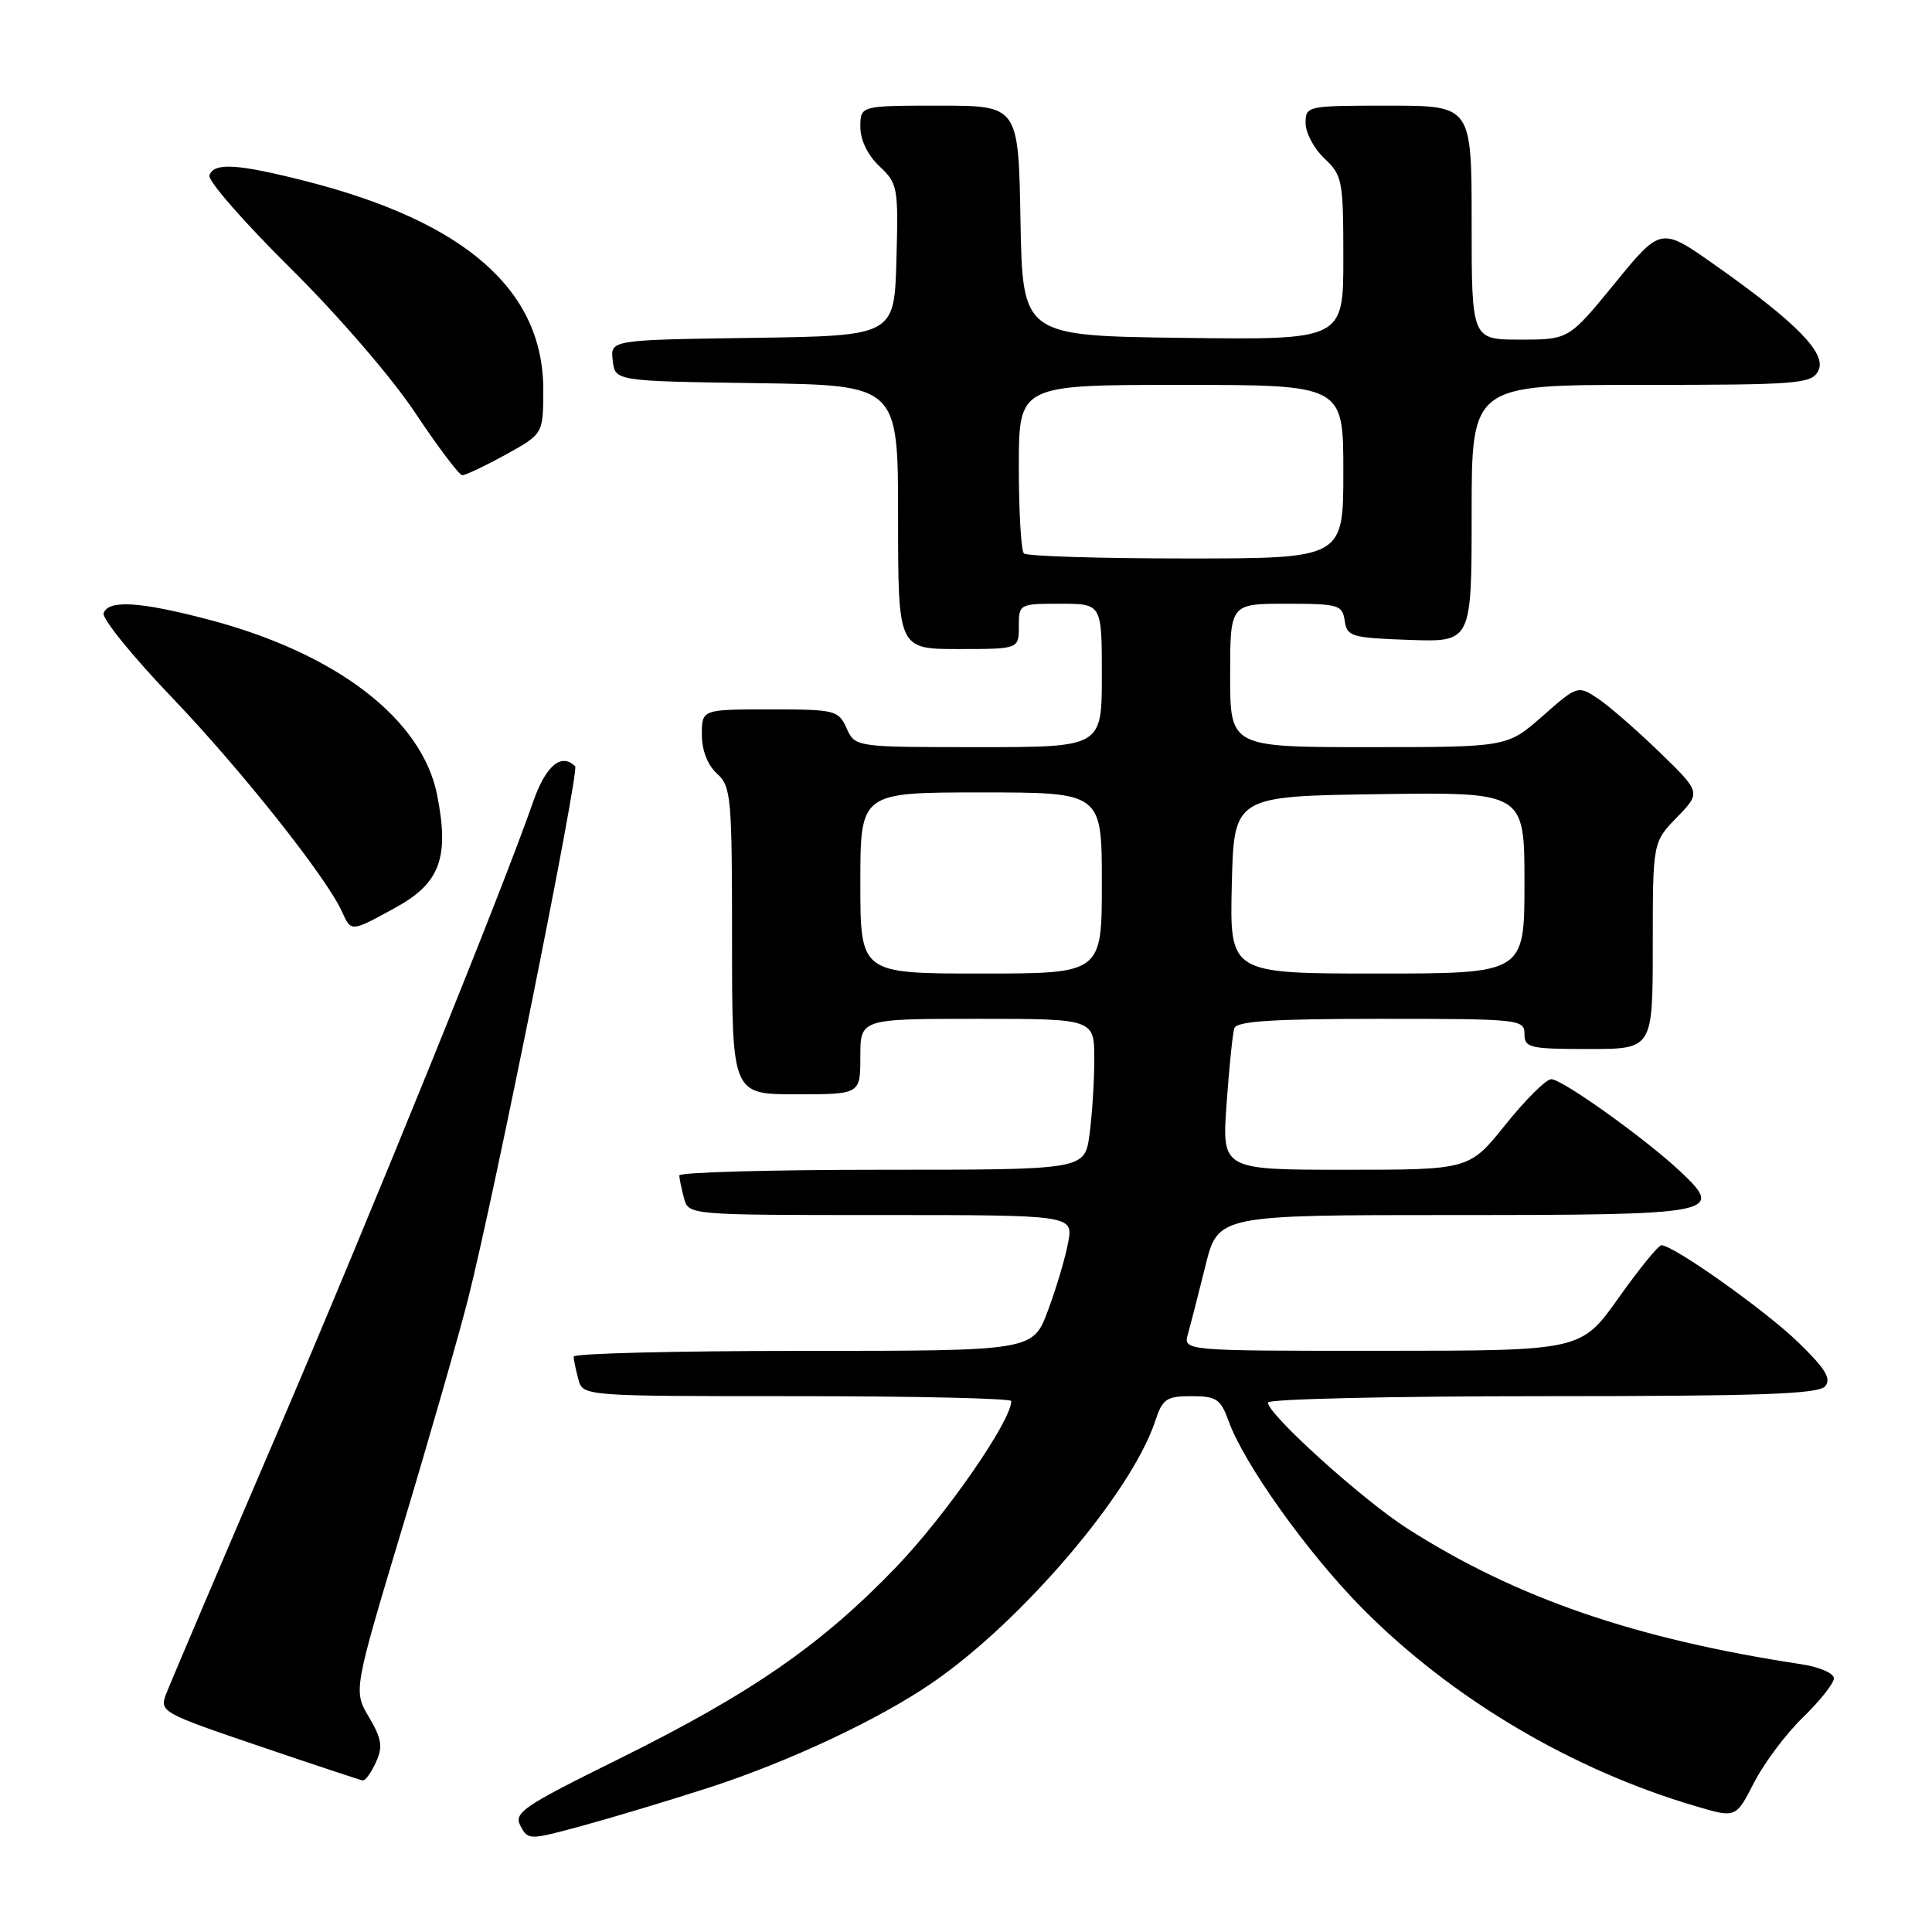 <?xml version="1.0" encoding="UTF-8" standalone="no"?>
<!DOCTYPE svg PUBLIC "-//W3C//DTD SVG 1.1//EN" "http://www.w3.org/Graphics/SVG/1.1/DTD/svg11.dtd" >
<svg xmlns="http://www.w3.org/2000/svg" xmlns:xlink="http://www.w3.org/1999/xlink" version="1.1" viewBox="0 0 256 256">
 <g >
 <path fill="currentColor"
d=" M 94.00 236.85 C 104.59 233.41 116.50 227.82 123.57 222.95 C 135.47 214.77 149.94 197.77 153.06 188.33 C 154.04 185.35 154.55 185.00 157.88 185.00 C 161.18 185.00 161.73 185.37 162.79 188.28 C 164.85 194.00 173.25 205.77 180.50 213.10 C 192.32 225.05 208.28 234.52 224.76 239.35 C 230.02 240.90 230.02 240.90 232.42 236.20 C 233.75 233.61 236.67 229.72 238.91 227.55 C 241.16 225.37 243.00 223.05 243.00 222.38 C 243.00 221.72 241.09 220.89 238.75 220.53 C 216.63 217.17 200.88 211.74 186.47 202.53 C 180.52 198.72 168.00 187.41 168.00 185.84 C 168.00 185.38 184.37 185.00 204.38 185.00 C 233.24 185.00 240.98 184.73 241.85 183.68 C 242.69 182.67 241.84 181.31 238.22 177.81 C 233.80 173.55 221.74 165.00 220.14 165.00 C 219.75 165.00 217.19 168.14 214.46 171.99 C 209.50 178.98 209.50 178.98 183.13 178.99 C 156.77 179.00 156.77 179.00 157.41 176.75 C 157.76 175.51 158.80 171.46 159.72 167.75 C 161.39 161.00 161.39 161.00 192.57 161.00 C 227.48 161.00 228.55 160.80 222.73 155.30 C 218.16 150.98 207.02 143.00 205.55 143.00 C 204.87 143.00 202.15 145.70 199.50 149.00 C 194.69 155.00 194.69 155.00 178.29 155.00 C 161.90 155.00 161.90 155.00 162.53 146.25 C 162.87 141.44 163.33 136.94 163.55 136.25 C 163.84 135.31 168.62 135.00 182.97 135.00 C 201.33 135.00 202.00 135.07 202.00 137.00 C 202.00 138.84 202.67 139.00 210.50 139.00 C 219.00 139.00 219.00 139.00 219.00 125.30 C 219.00 111.60 219.00 111.60 222.20 108.30 C 225.40 105.00 225.40 105.00 219.84 99.61 C 216.78 96.65 213.10 93.46 211.66 92.51 C 209.07 90.81 208.99 90.84 204.38 94.90 C 199.72 99.00 199.72 99.00 181.36 99.00 C 163.00 99.00 163.00 99.00 163.00 89.50 C 163.00 80.00 163.00 80.00 170.43 80.00 C 177.37 80.00 177.88 80.15 178.18 82.25 C 178.48 84.35 179.06 84.52 186.75 84.79 C 195.00 85.08 195.00 85.08 195.00 68.04 C 195.00 51.00 195.00 51.00 217.46 51.00 C 238.27 51.00 240.00 50.86 240.92 49.16 C 242.13 46.90 238.15 42.81 227.29 35.15 C 220.08 30.06 220.08 30.06 213.98 37.53 C 207.87 45.00 207.87 45.00 201.44 45.00 C 195.00 45.00 195.00 45.00 195.00 29.50 C 195.00 14.00 195.00 14.00 184.00 14.00 C 173.15 14.00 173.00 14.03 173.00 16.33 C 173.00 17.60 174.12 19.71 175.50 21.00 C 177.87 23.23 178.00 23.92 178.00 34.19 C 178.00 45.04 178.00 45.04 156.75 44.77 C 135.50 44.50 135.50 44.50 135.22 29.25 C 134.95 14.00 134.95 14.00 124.47 14.00 C 114.00 14.00 114.00 14.00 114.00 16.83 C 114.00 18.56 114.98 20.57 116.53 22.03 C 118.96 24.31 119.05 24.82 118.78 34.46 C 118.50 44.50 118.50 44.50 99.69 44.77 C 80.87 45.04 80.87 45.04 81.19 47.77 C 81.50 50.50 81.50 50.50 100.25 50.77 C 119.00 51.04 119.00 51.04 119.00 68.52 C 119.00 86.00 119.00 86.00 127.00 86.00 C 135.00 86.00 135.00 86.00 135.00 83.00 C 135.00 80.03 135.06 80.00 140.50 80.00 C 146.00 80.00 146.00 80.00 146.00 89.50 C 146.00 99.00 146.00 99.00 129.66 99.00 C 113.32 99.00 113.32 99.00 112.18 96.50 C 111.09 94.10 110.67 94.00 102.02 94.00 C 93.00 94.00 93.00 94.00 93.00 97.35 C 93.00 99.42 93.76 101.38 95.00 102.50 C 96.88 104.20 97.00 105.58 97.00 124.65 C 97.00 145.00 97.00 145.00 105.50 145.00 C 114.00 145.00 114.00 145.00 114.00 140.00 C 114.00 135.00 114.00 135.00 129.50 135.00 C 145.00 135.00 145.00 135.00 145.00 140.36 C 145.00 143.31 144.71 147.81 144.36 150.36 C 143.73 155.00 143.73 155.00 116.86 155.00 C 102.09 155.00 90.01 155.34 90.01 155.75 C 90.02 156.16 90.30 157.51 90.63 158.75 C 91.23 161.00 91.23 161.00 116.73 161.00 C 142.22 161.00 142.22 161.00 141.53 164.67 C 141.16 166.68 139.95 170.73 138.85 173.67 C 136.86 179.00 136.86 179.00 106.43 179.00 C 89.69 179.00 76.01 179.34 76.01 179.75 C 76.02 180.16 76.30 181.51 76.63 182.75 C 77.23 185.00 77.23 185.00 105.62 185.00 C 121.23 185.00 134.00 185.29 134.00 185.65 C 134.00 188.28 125.33 200.78 118.80 207.59 C 108.83 217.97 99.55 224.39 81.90 233.12 C 69.24 239.38 68.04 240.20 68.97 241.95 C 69.99 243.85 70.10 243.84 77.25 241.90 C 81.24 240.81 88.78 238.54 94.00 236.85 Z  M 49.81 233.51 C 50.75 231.46 50.59 230.42 48.89 227.53 C 46.82 224.04 46.82 224.04 53.36 202.27 C 56.96 190.30 60.87 176.68 62.05 172.00 C 65.51 158.34 76.80 102.14 76.21 101.54 C 74.38 99.71 72.31 101.46 70.64 106.25 C 66.52 118.12 49.32 160.51 36.55 190.31 C 29.04 207.80 22.50 223.18 22.00 224.49 C 21.12 226.80 21.46 226.99 34.30 231.35 C 41.56 233.82 47.77 235.88 48.09 235.92 C 48.41 235.96 49.19 234.88 49.81 233.51 Z  M 52.47 120.23 C 58.32 117.01 59.56 113.61 57.92 105.33 C 55.92 95.24 44.53 86.52 27.56 82.08 C 18.49 79.70 14.36 79.46 13.73 81.25 C 13.49 81.94 17.55 86.95 22.75 92.38 C 31.90 101.94 43.18 116.14 45.29 120.75 C 46.56 123.53 46.43 123.54 52.47 120.23 Z  M 66.99 60.25 C 71.97 57.50 71.97 57.50 71.99 51.71 C 72.02 38.49 61.75 29.43 40.59 24.02 C 31.45 21.69 28.33 21.50 27.75 23.25 C 27.52 23.94 32.34 29.45 38.45 35.50 C 44.77 41.75 51.93 50.05 55.03 54.72 C 58.04 59.24 60.84 62.95 61.25 62.97 C 61.66 62.98 64.24 61.76 66.99 60.25 Z  M 114.00 117.00 C 114.00 105.00 114.00 105.00 130.00 105.00 C 146.00 105.00 146.00 105.00 146.00 117.00 C 146.00 129.00 146.00 129.00 130.00 129.00 C 114.00 129.00 114.00 129.00 114.00 117.00 Z  M 163.22 117.25 C 163.50 105.50 163.50 105.50 182.75 105.23 C 202.00 104.96 202.00 104.96 202.00 116.98 C 202.00 129.00 202.00 129.00 182.47 129.00 C 162.94 129.00 162.94 129.00 163.22 117.25 Z  M 135.67 73.33 C 135.30 72.97 135.00 67.79 135.00 61.83 C 135.00 51.00 135.00 51.00 156.50 51.00 C 178.00 51.00 178.00 51.00 178.00 62.50 C 178.00 74.00 178.00 74.00 157.17 74.00 C 145.71 74.00 136.03 73.70 135.67 73.33 Z "/>
</g>
</svg>